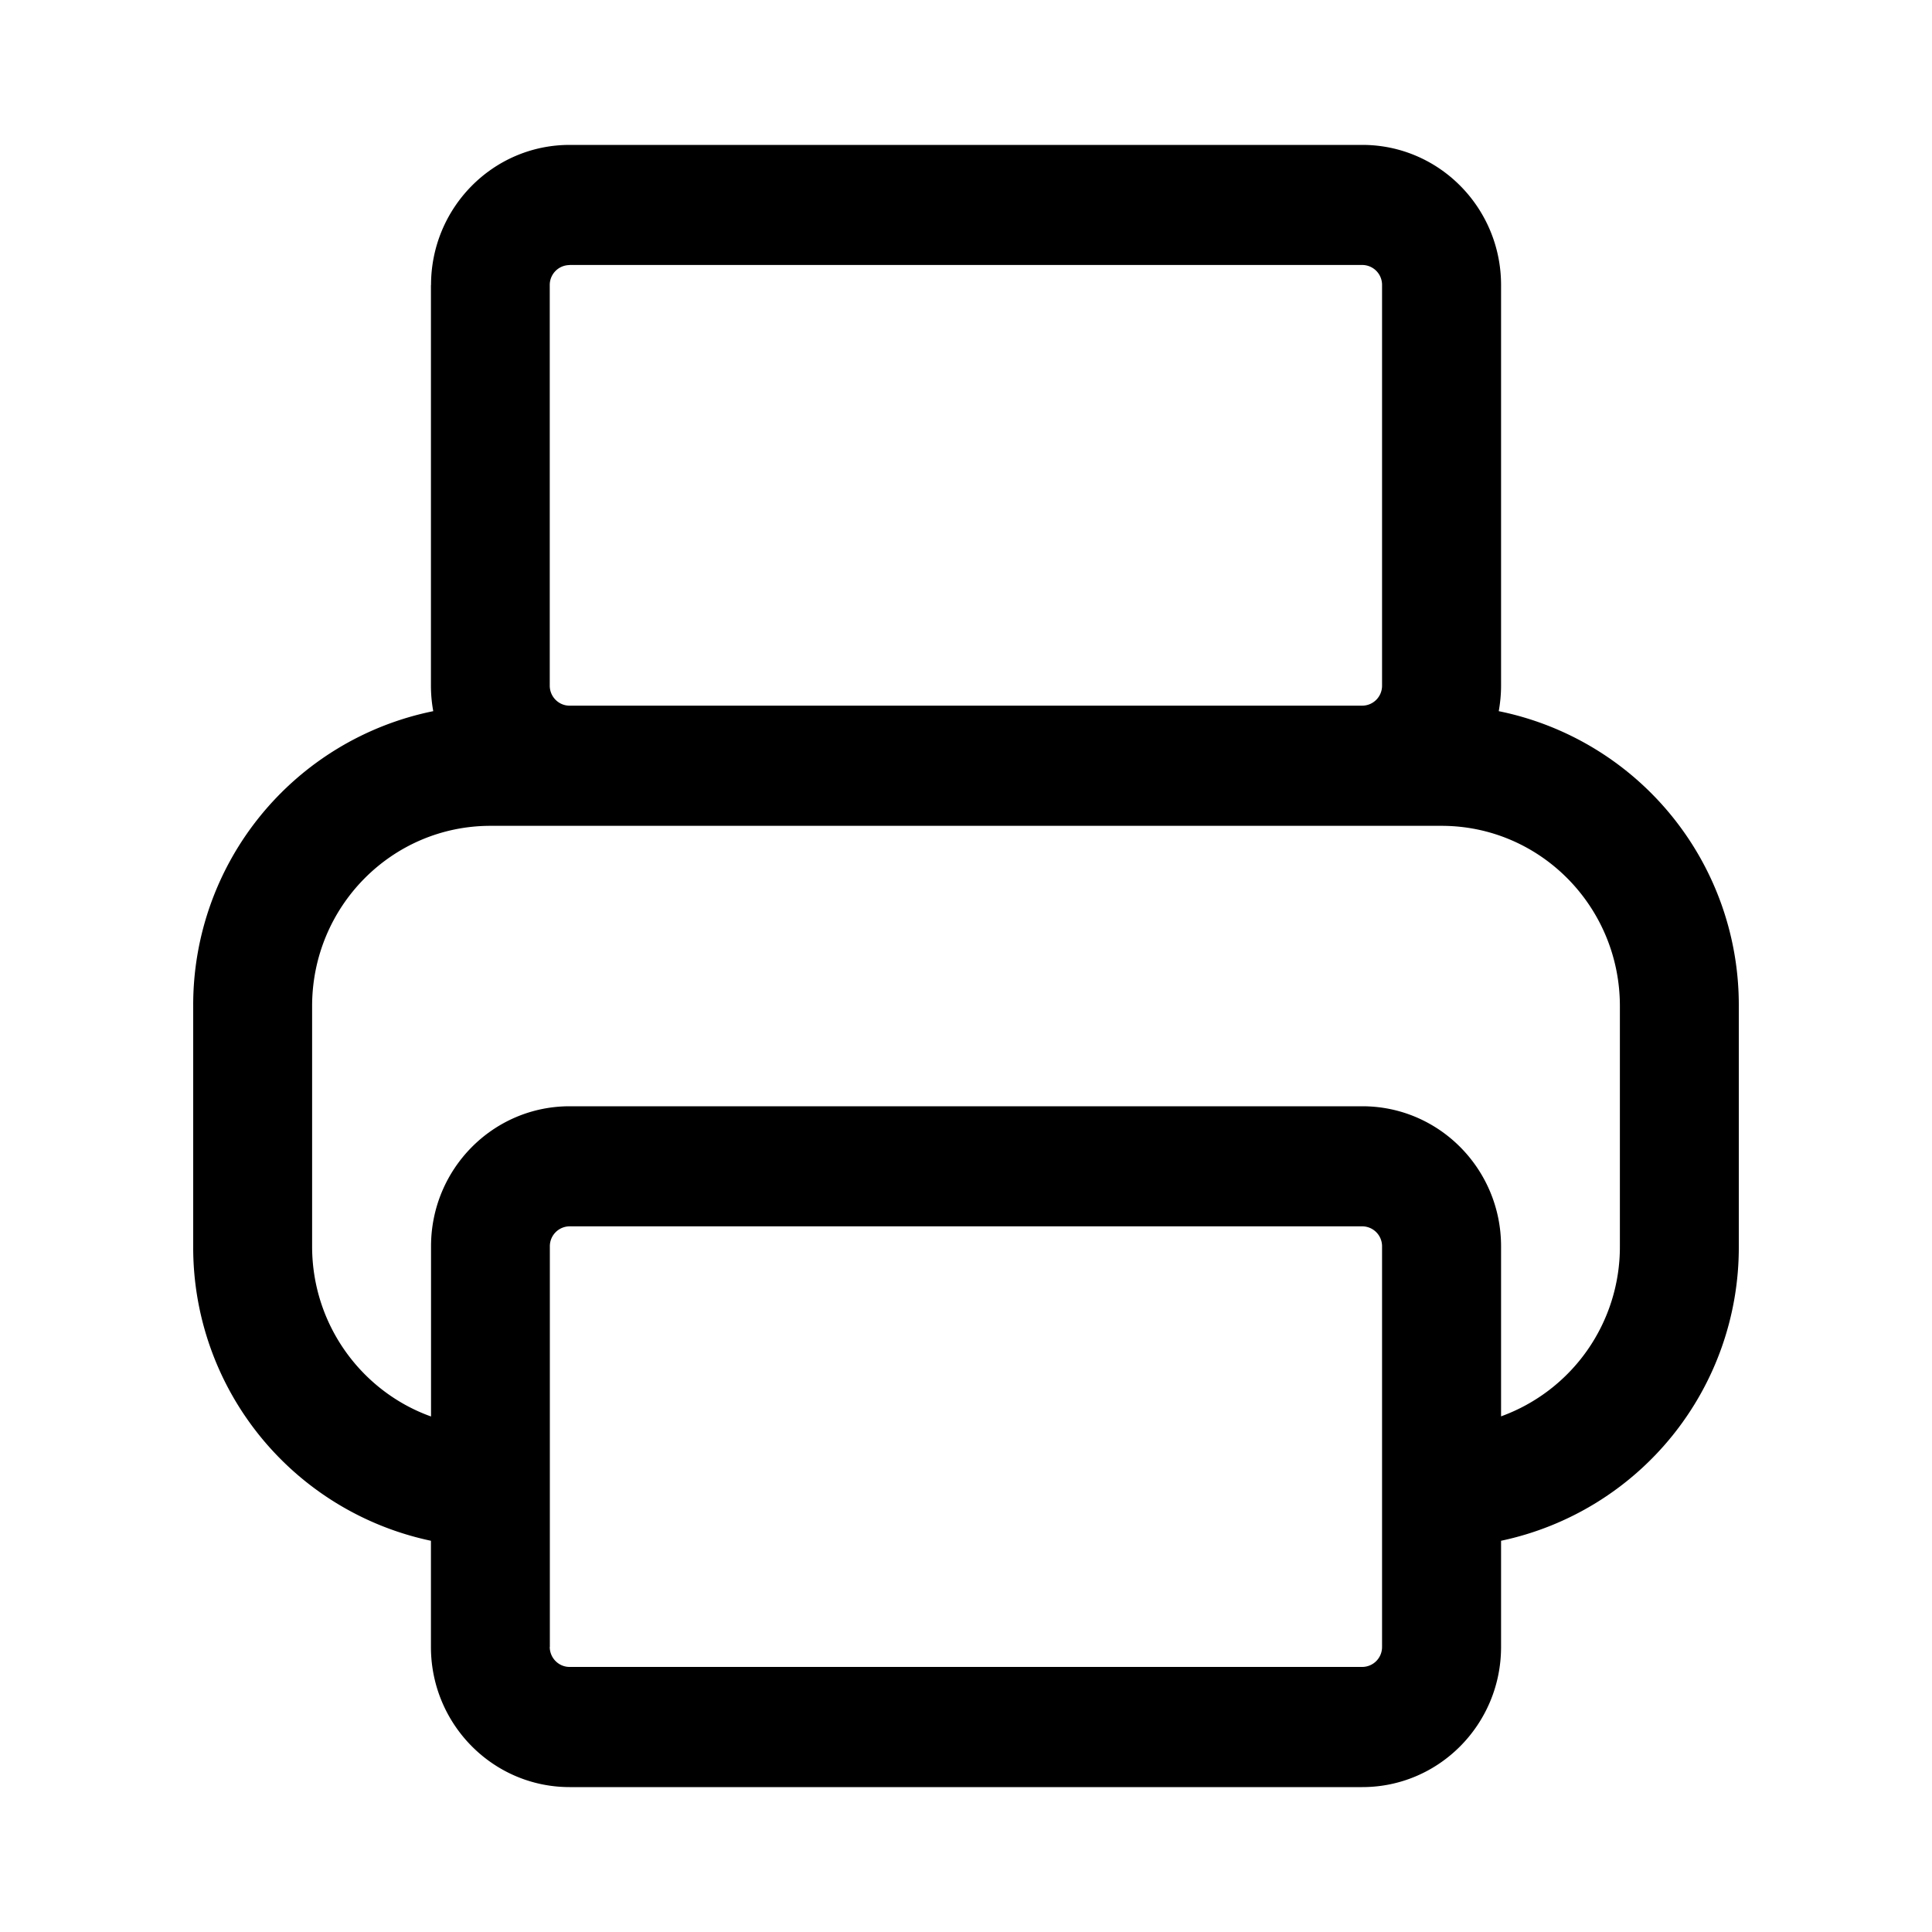 <svg xmlns="http://www.w3.org/2000/svg" width="20" height="20" fill="none" class="persona-icon" viewBox="0 0 20 20"><path fill="currentColor" fill-rule="evenodd" d="M4.462 2.951c0-.801.642-1.451 1.435-1.451h8.206c.793 0 1.436.65 1.436 1.451v4.147c0 .09-.009.179-.024.264A3.103 3.103 0 0 1 18 10.415v2.488a3.103 3.103 0 0 1-2.461 3.047v1.099c0 .801-.643 1.451-1.436 1.451H5.897c-.793 0-1.436-.65-1.436-1.451V15.95A3.103 3.103 0 0 1 2 12.903v-2.488a3.103 3.103 0 0 1 2.485-3.053 1.47 1.47 0 0 1-.024-.264V2.95Zm0 11.711v-1.76c0-.801.642-1.45 1.435-1.45h8.206c.793 0 1.436.649 1.436 1.45v1.76a1.866 1.866 0 0 0 1.23-1.76v-2.487c0-1.03-.826-1.866-1.846-1.866H5.077c-1.02 0-1.846.835-1.846 1.866v2.488c0 .812.514 1.503 1.23 1.76ZM5.896 2.744a.206.206 0 0 0-.205.207v4.147c0 .114.092.207.205.207h8.206a.206.206 0 0 0 .205-.207V2.95a.206.206 0 0 0-.205-.207H5.897Zm-.205 14.305c0 .114.092.207.205.207h8.206a.206.206 0 0 0 .205-.207v-4.146a.206.206 0 0 0-.205-.208H5.897a.206.206 0 0 0-.205.207v4.147Z" clip-rule="evenodd"/></svg>